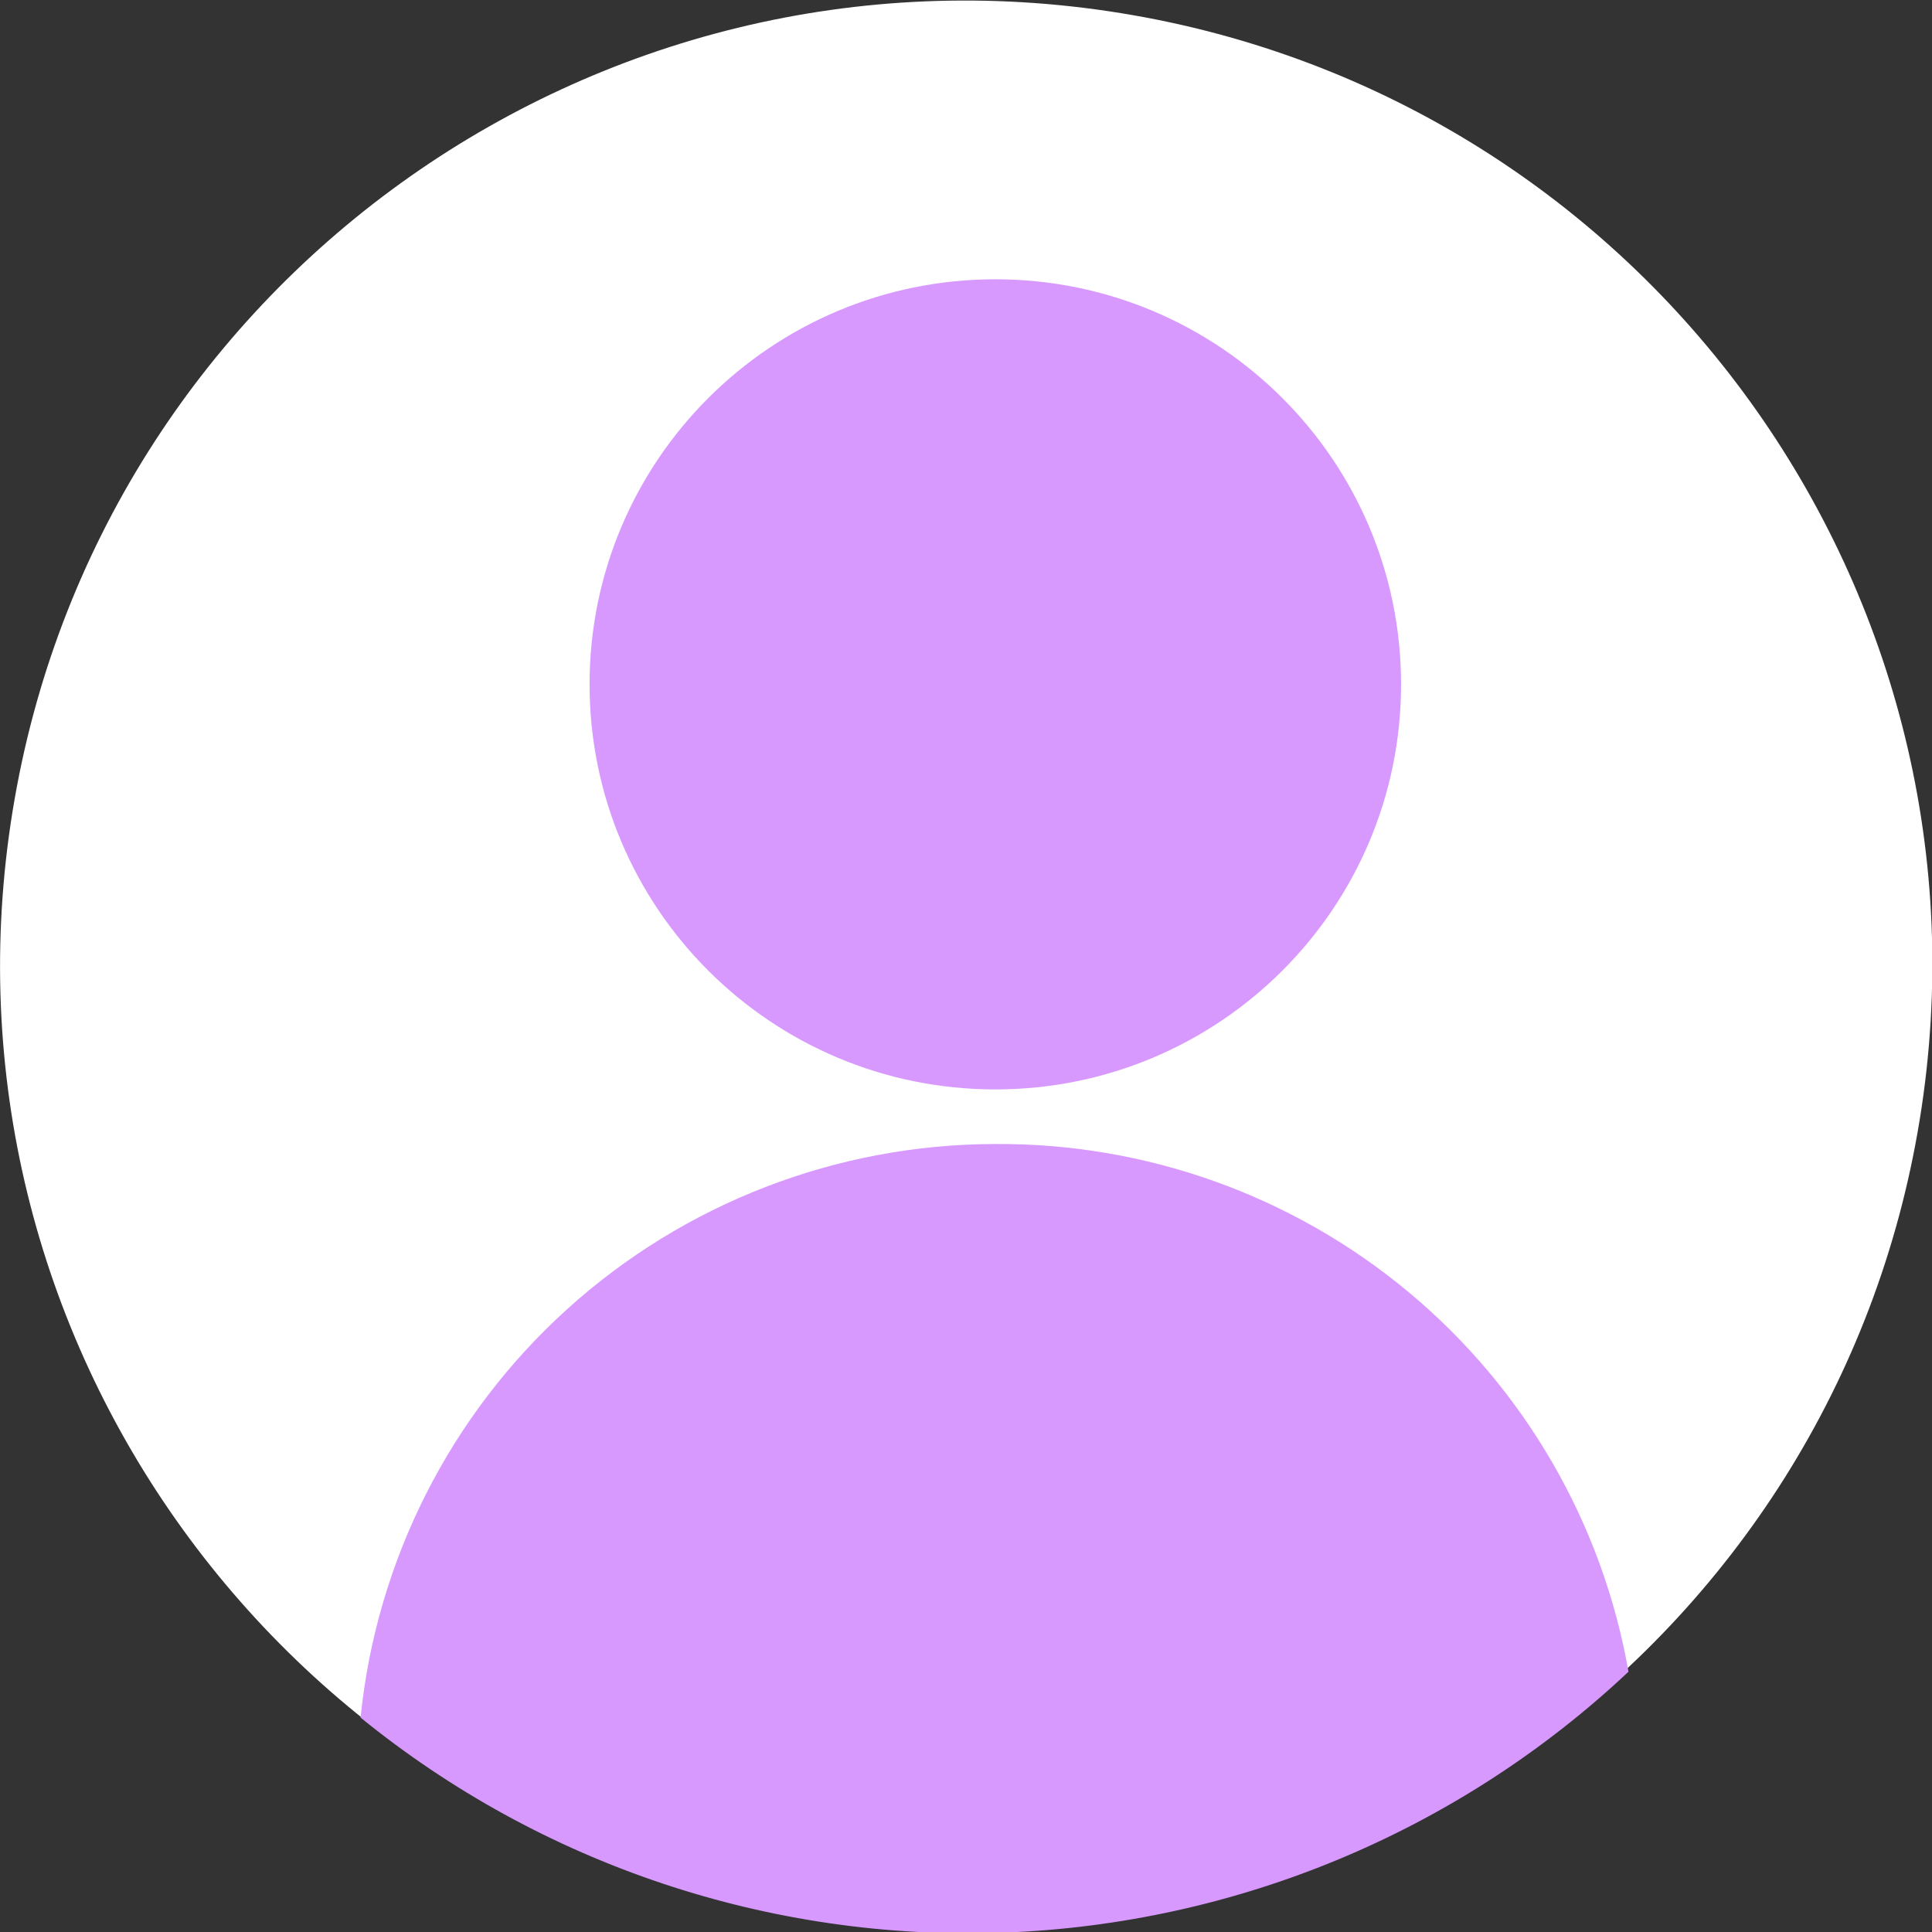 <svg width="144" height="144" viewBox="0 0 144 144" fill="none" xmlns="http://www.w3.org/2000/svg">
<rect x="0" y="0" width="144" height="144" fill="#333333" stroke="none"/>
<g clip-path="url(#clip0_2_44)">
<path d="M143.085 83.451C149.456 44.264 122.802 7.341 83.551 0.98C44.301 -5.381 7.317 21.229 0.945 60.416C-5.426 99.602 21.228 136.526 60.479 142.887C99.73 149.248 136.714 122.637 143.085 83.451Z" fill="white"/>
<path d="M74.185 81.199C90.887 81.199 104.427 67.682 104.427 51.007C104.427 34.333 90.887 20.816 74.185 20.816C57.484 20.816 43.944 34.333 43.944 51.007C43.944 67.682 57.484 81.199 74.185 81.199Z" fill="#D899FF"/>
<path d="M74.126 85.268C62.348 85.296 50.999 89.682 42.271 97.578C33.544 105.474 28.058 116.32 26.875 128.02C40.367 138.981 57.387 144.677 74.77 144.048C92.154 143.419 108.717 136.507 121.378 124.6C119.436 113.522 113.622 103.491 104.971 96.29C96.319 89.089 85.39 85.183 74.126 85.268Z" fill="#D899FF"/>
</g>
<defs>
<clipPath id="clip0_2_44">
<rect width="144" height="144" fill="white"/>
</clipPath>
</defs>
</svg>
